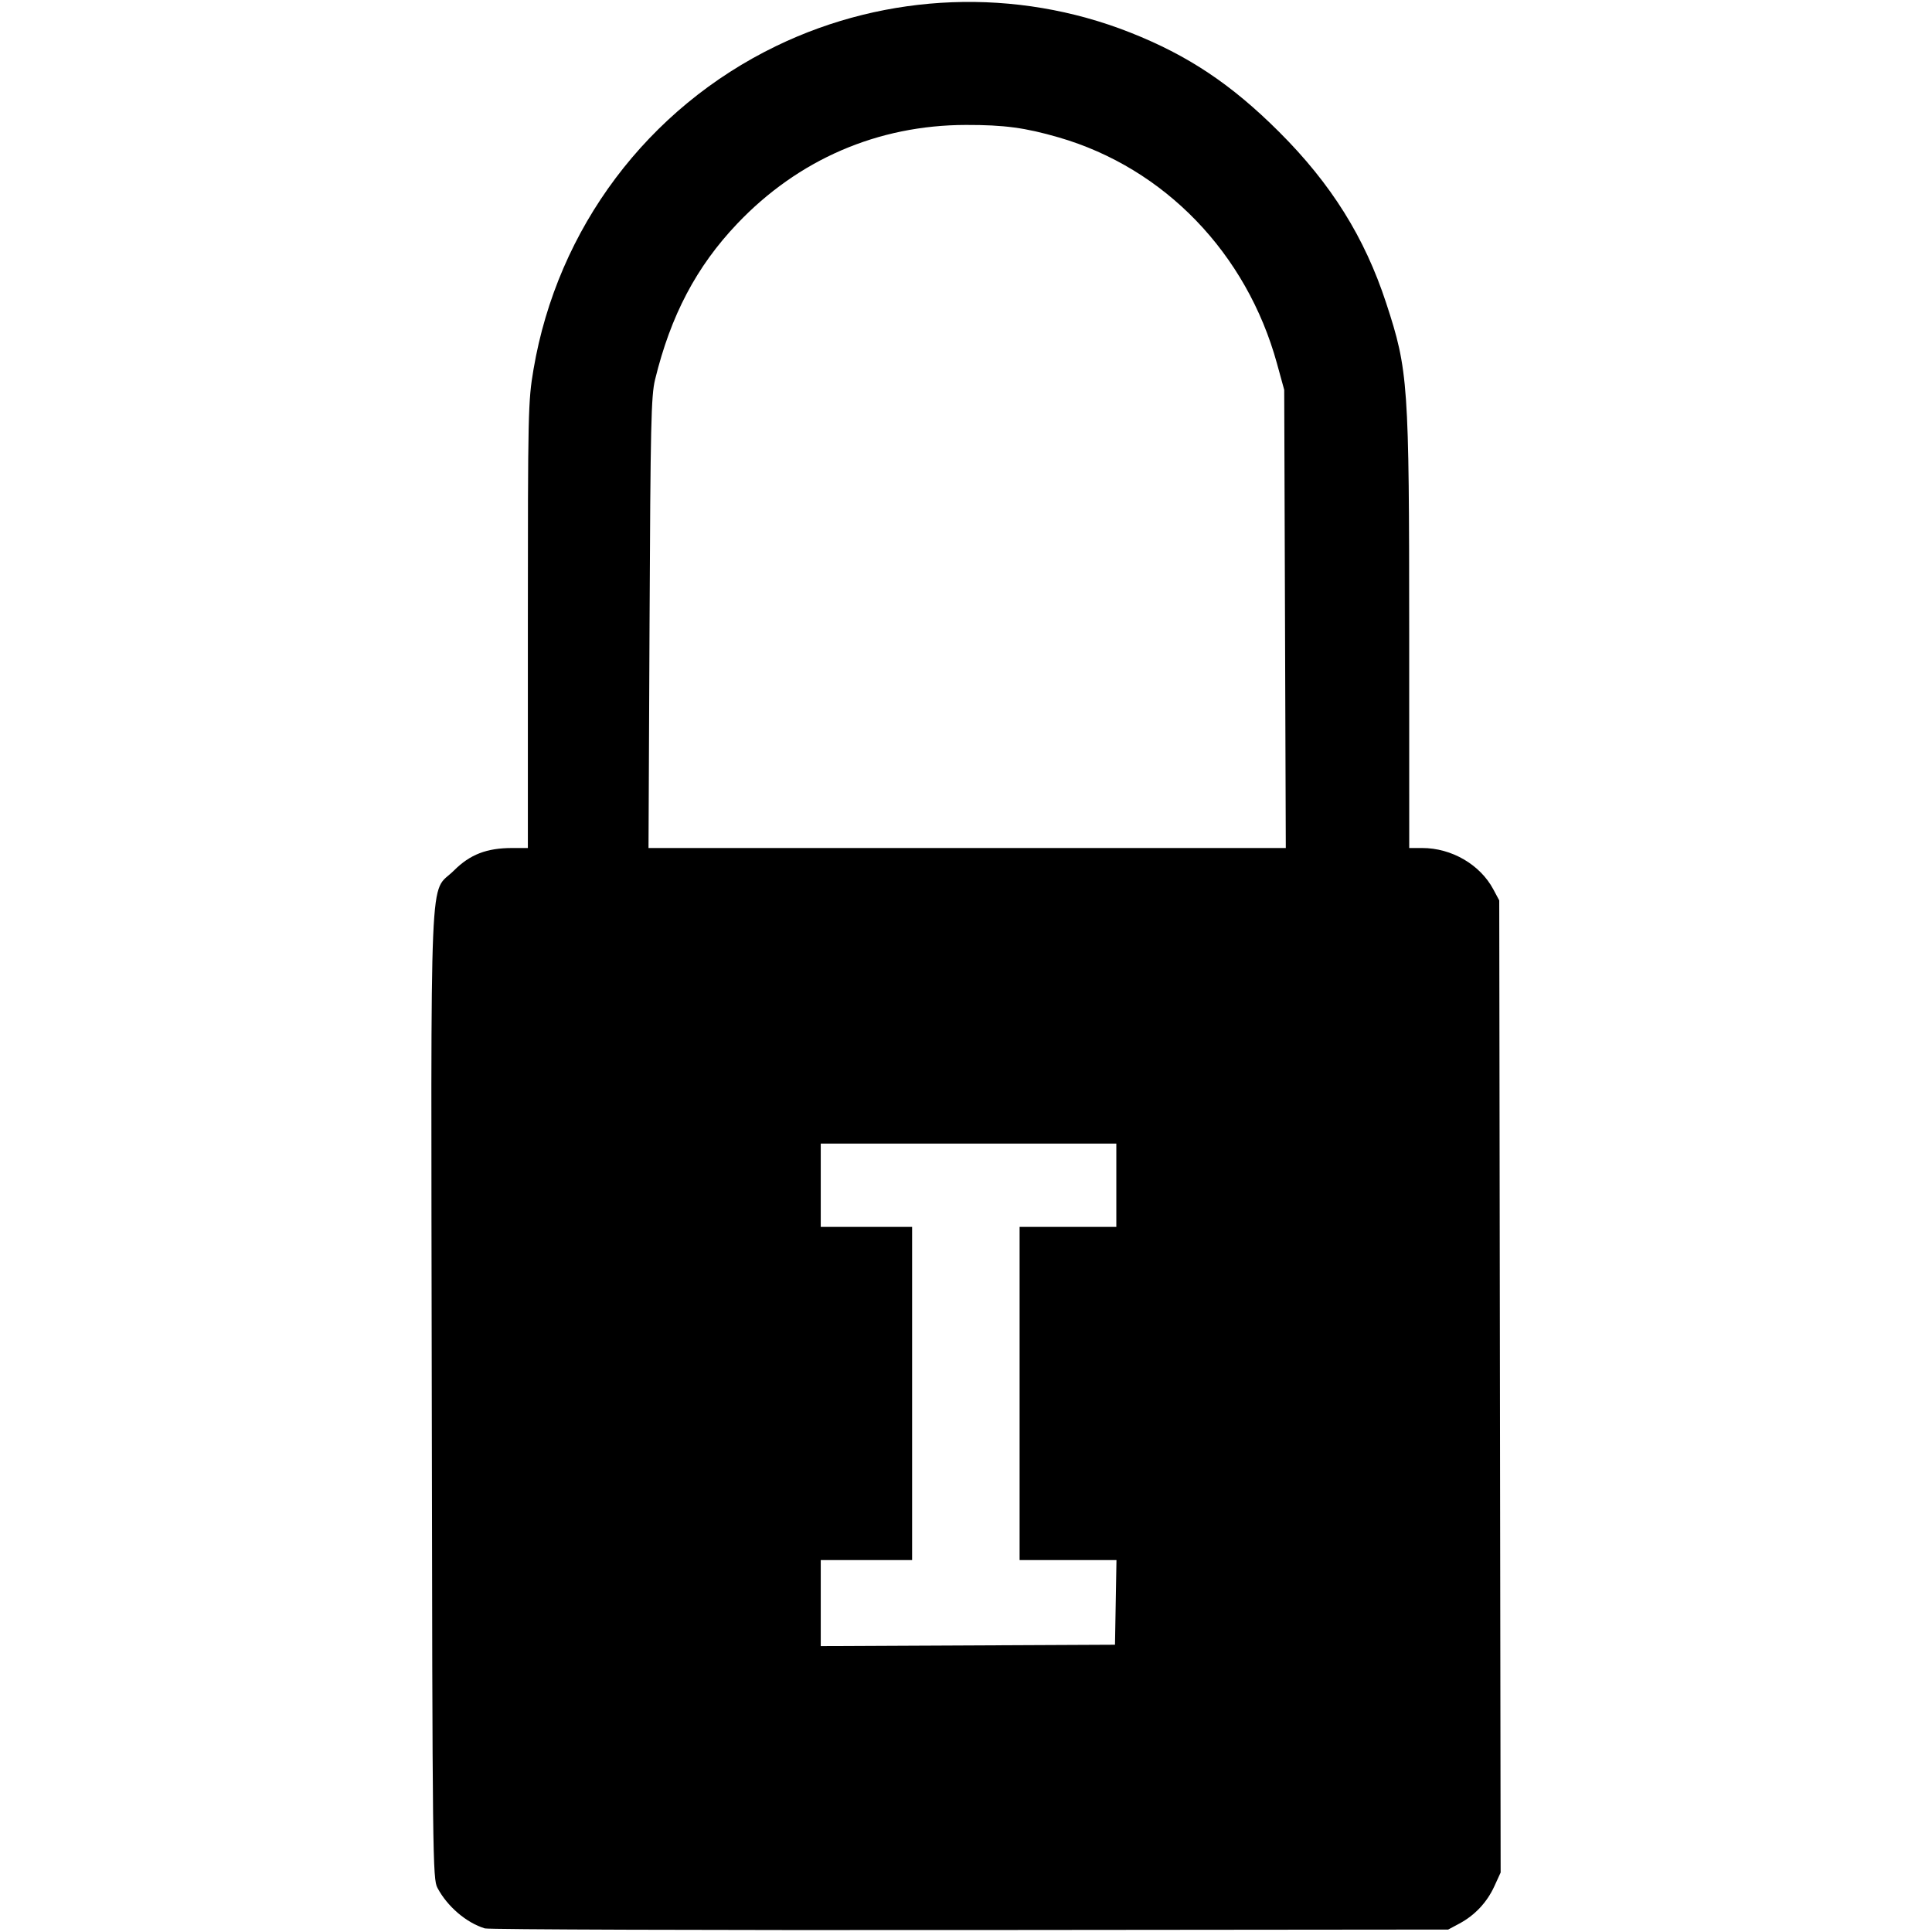 <?xml version="1.0" encoding="UTF-8" standalone="no"?>
<svg
   width="500"
   height="500"
   viewBox="0 0 500 500"
   fill="none"
   version="1.1"
   id="svg3593"
   sodipodi:docname="lock.svg"
   inkscape:version="1.1.1 (3bf5ae0d25, 2021-09-20)"
   xmlns:inkscape="http://www.inkscape.org/namespaces/inkscape"
   xmlns:sodipodi="http://sodipodi.sourceforge.net/DTD/sodipodi-0.dtd"
   xmlns="http://www.w3.org/2000/svg"
   xmlns:svg="http://www.w3.org/2000/svg">
  <defs
     id="defs3597" />
  <sodipodi:namedview
     id="namedview3595"
     pagecolor="#ffffff"
     bordercolor="#111111"
     borderopacity="1"
     inkscape:pageshadow="0"
     inkscape:pageopacity="0"
     inkscape:pagecheckerboard="1"
     showgrid="false"
     inkscape:zoom="1.438"
     inkscape:cx="139.08206"
     inkscape:cy="250"
     inkscape:window-width="1920"
     inkscape:window-height="1017"
     inkscape:window-x="1072"
     inkscape:window-y="979"
     inkscape:window-maximized="1"
     inkscape:current-layer="svg3593" />
  <path
     style="fill:#000000;stroke-width:0.695"
     d="m 125.48,499.07 c -4.796,-1.47 -9.702,-5.662 -12.262,-10.481 -1.245,-2.343 -1.3,-7.097 -1.475,-127.58 -0.206,-142.109 -0.751,-129.228 5.748,-135.727 4.148,-4.148 8.473,-5.817 15.074,-5.817 h 4.046 v -57.632 c 0,-55.364 0.058,-57.971 1.461,-66.238 6.201,-36.52 29.549,-67.609 62.864,-83.71 28.673,-13.857 62.038,-15.124 91.534,-3.477 14.998,5.923 26.198,13.393 38.547,25.712 13.494,13.461 22.148,27.293 27.722,44.307 5.731,17.495 5.954,20.695 5.96,85.579 l 0.006,55.459 h 3.351 c 7.611,0 14.981,4.279 18.41,10.69 l 1.536,2.871 0.181,125.791 0.181,125.79 -1.63,3.56 c -1.908,4.167 -5.047,7.511 -9.07,9.663 l -2.875,1.538 -123.783,0.118 c -68.081,0.065 -124.567,-0.122 -125.526,-0.416 z m 163.27,-84.368 0.192,-10.953 H 276.406 263.871 V 360.634 317.518 h 12.517 12.517 V 306.74 295.961 h -38.248 -38.248 v 10.779 10.779 h 11.822 11.822 v 43.115 43.115 h -11.822 -11.822 v 11.133 11.133 l 38.074,-0.18 38.074,-0.18 z m 43.808,-254.52 -0.204,-59.284 -1.872,-6.811 c -7.85,-28.556 -29.125,-50.598 -56.493,-58.528 -8.679,-2.515 -14.123,-3.246 -24.026,-3.224 -22.803,0.049 -43.361,8.93 -59.176,25.564 -10.554,11.1 -17.201,23.714 -21.258,40.341 -1.021,4.186 -1.19,11.617 -1.427,62.986 l -0.269,58.241 h 82.465 82.465 z"
     id="path3693" />
</svg>

